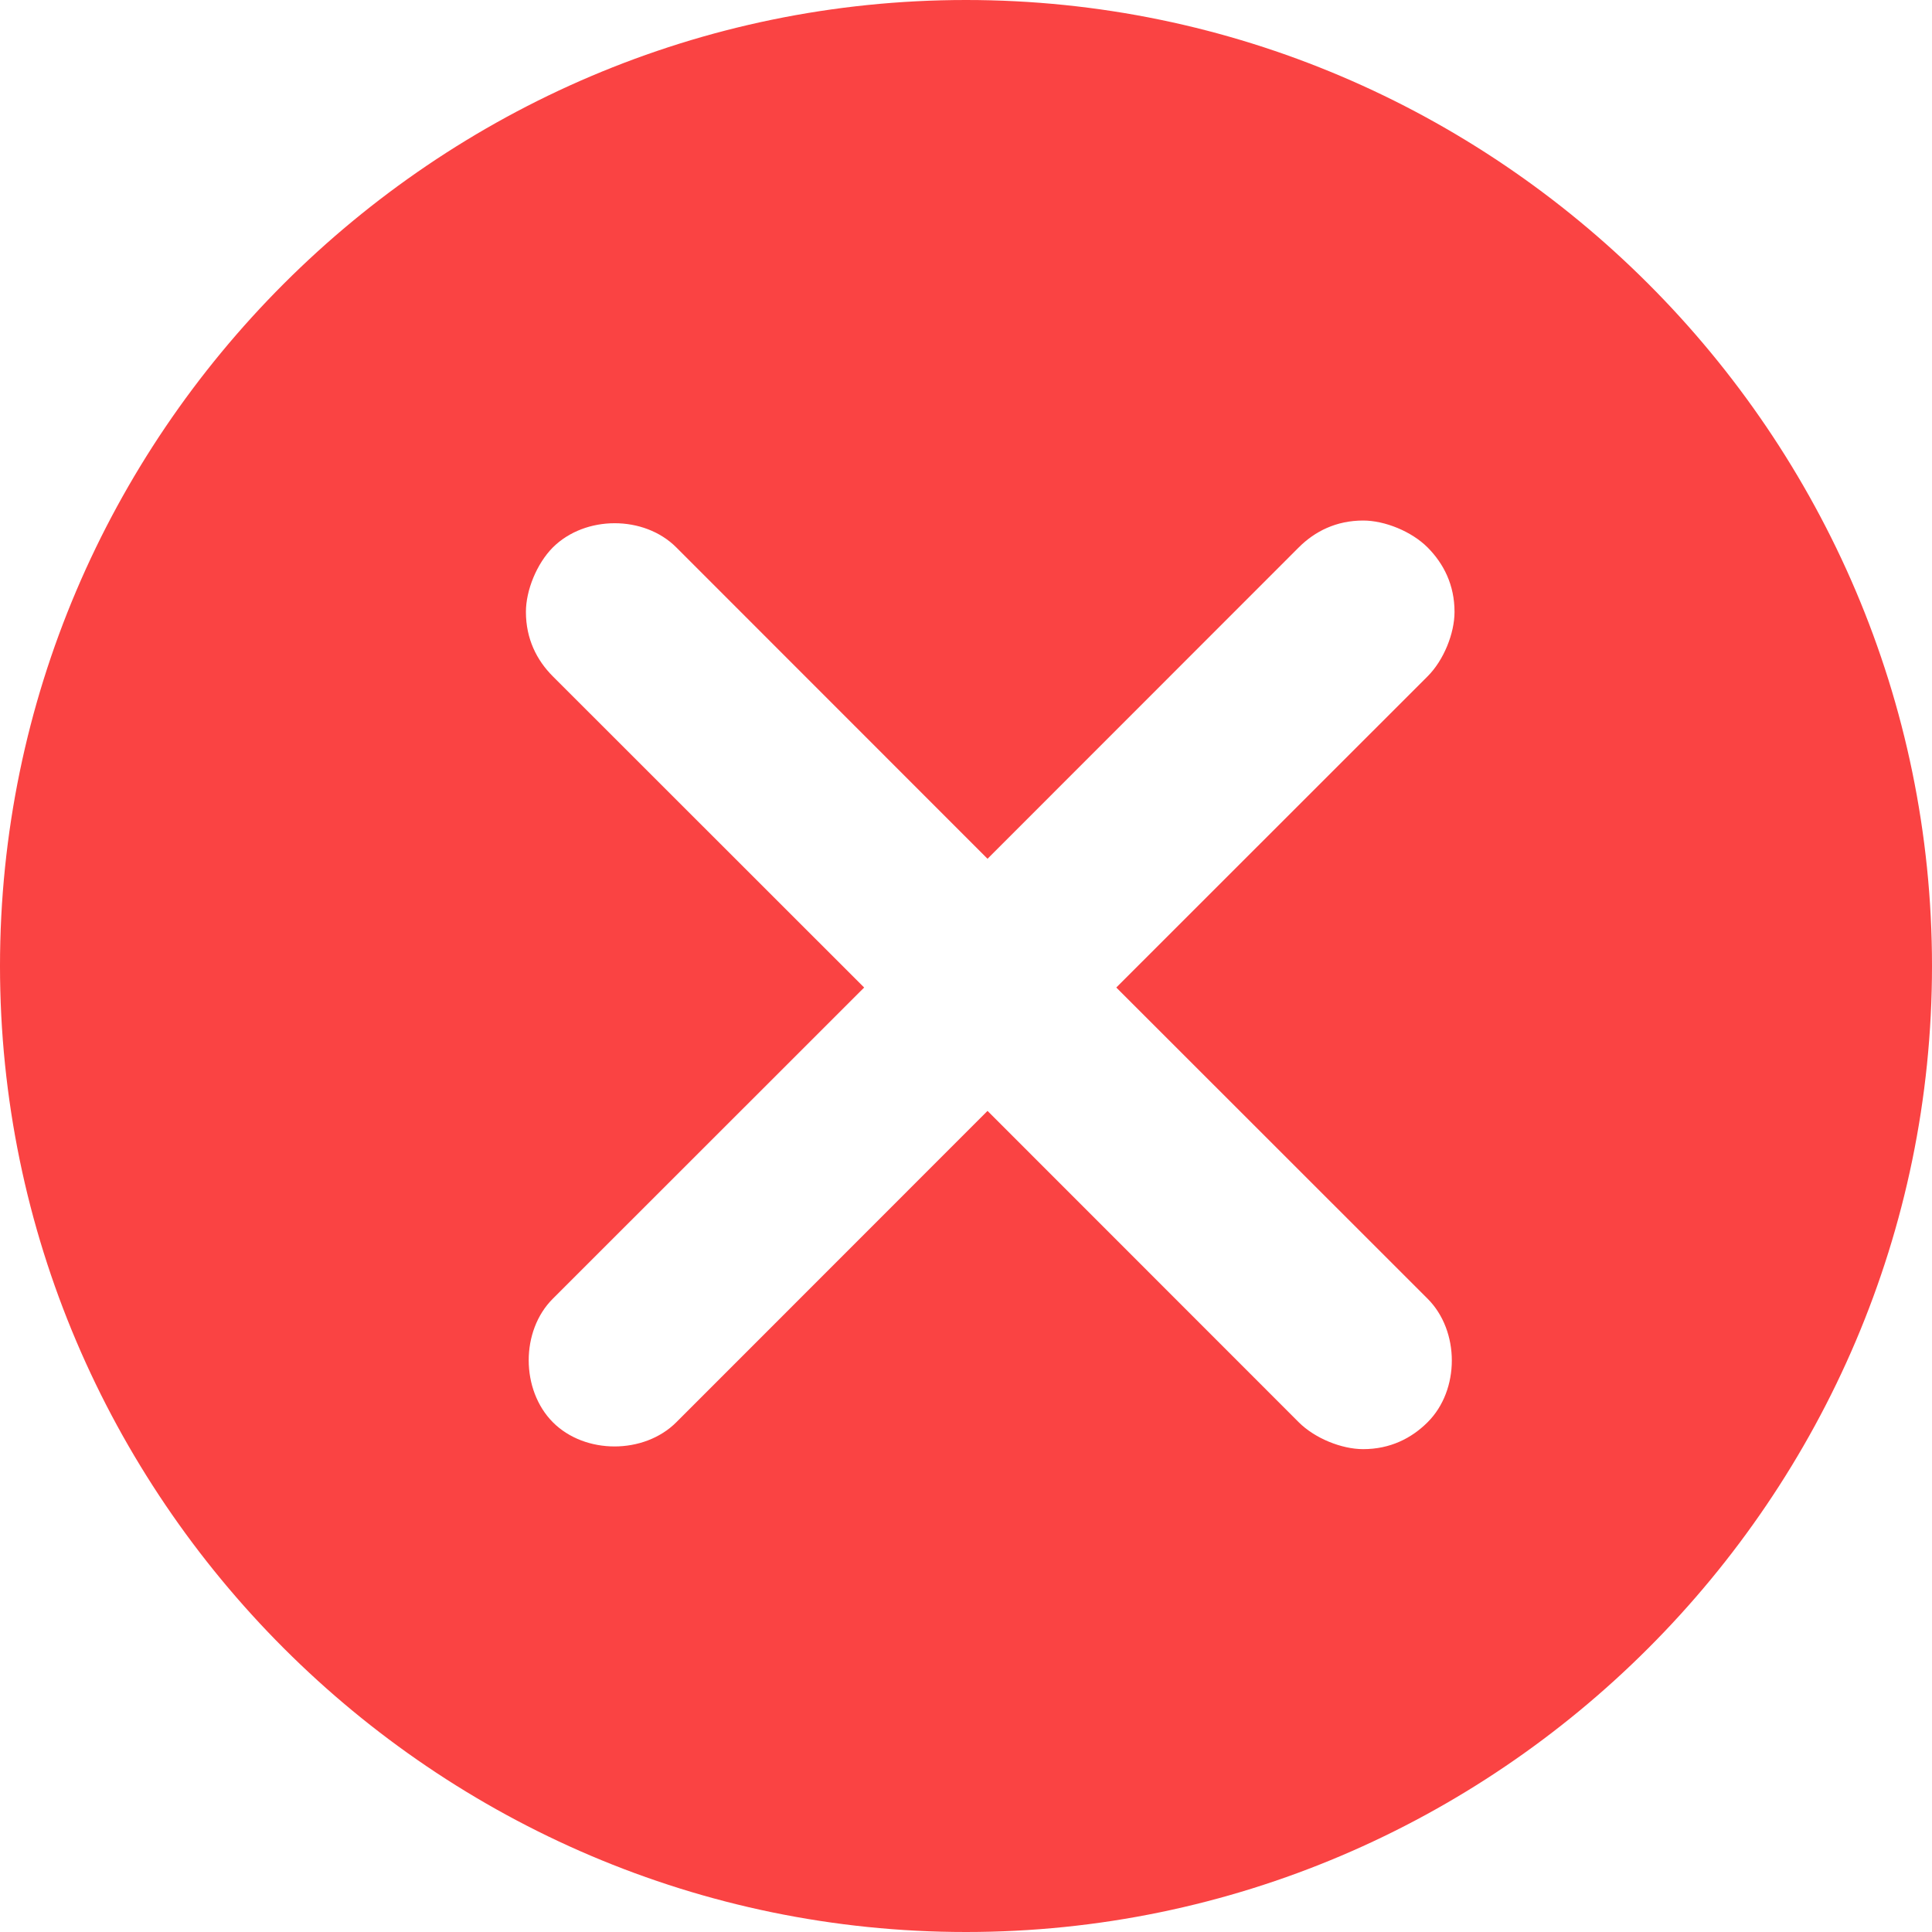 <svg width="14" height="14" viewBox="0 0 14 14" fill="none" xmlns="http://www.w3.org/2000/svg">
<g clip-path="url(#clip0_2559_6527)">
<path d="M7 0C3.15 0 0 3.15 0 7C0 10.85 3.15 14 7 14C10.85 14 14 10.85 14 7C14 3.15 10.85 0 7 0ZM10.345 9.411C10.579 9.645 10.579 10.073 10.345 10.306C10.228 10.423 10.073 10.501 9.878 10.501C9.722 10.501 9.528 10.423 9.411 10.306L7.156 8.05L4.901 10.306C4.667 10.54 4.239 10.54 4.006 10.306C3.774 10.072 3.772 9.644 4.006 9.411L6.262 7.156L4.006 4.901C3.889 4.784 3.811 4.629 3.811 4.434C3.811 4.278 3.889 4.085 4.006 3.967C4.241 3.733 4.668 3.733 4.901 3.967L7.156 6.223L9.411 3.967C9.528 3.85 9.683 3.772 9.878 3.772C10.034 3.772 10.228 3.85 10.345 3.967C10.462 4.085 10.54 4.239 10.54 4.434C10.54 4.59 10.462 4.784 10.345 4.901L8.089 7.156L10.345 9.411Z" fill="#FA4343"/>
</g>
<defs>
<clipPath id="clip0_2559_6527">
<rect width="14" height="14" fill="white"/>
</clipPath>
</defs>
</svg>
